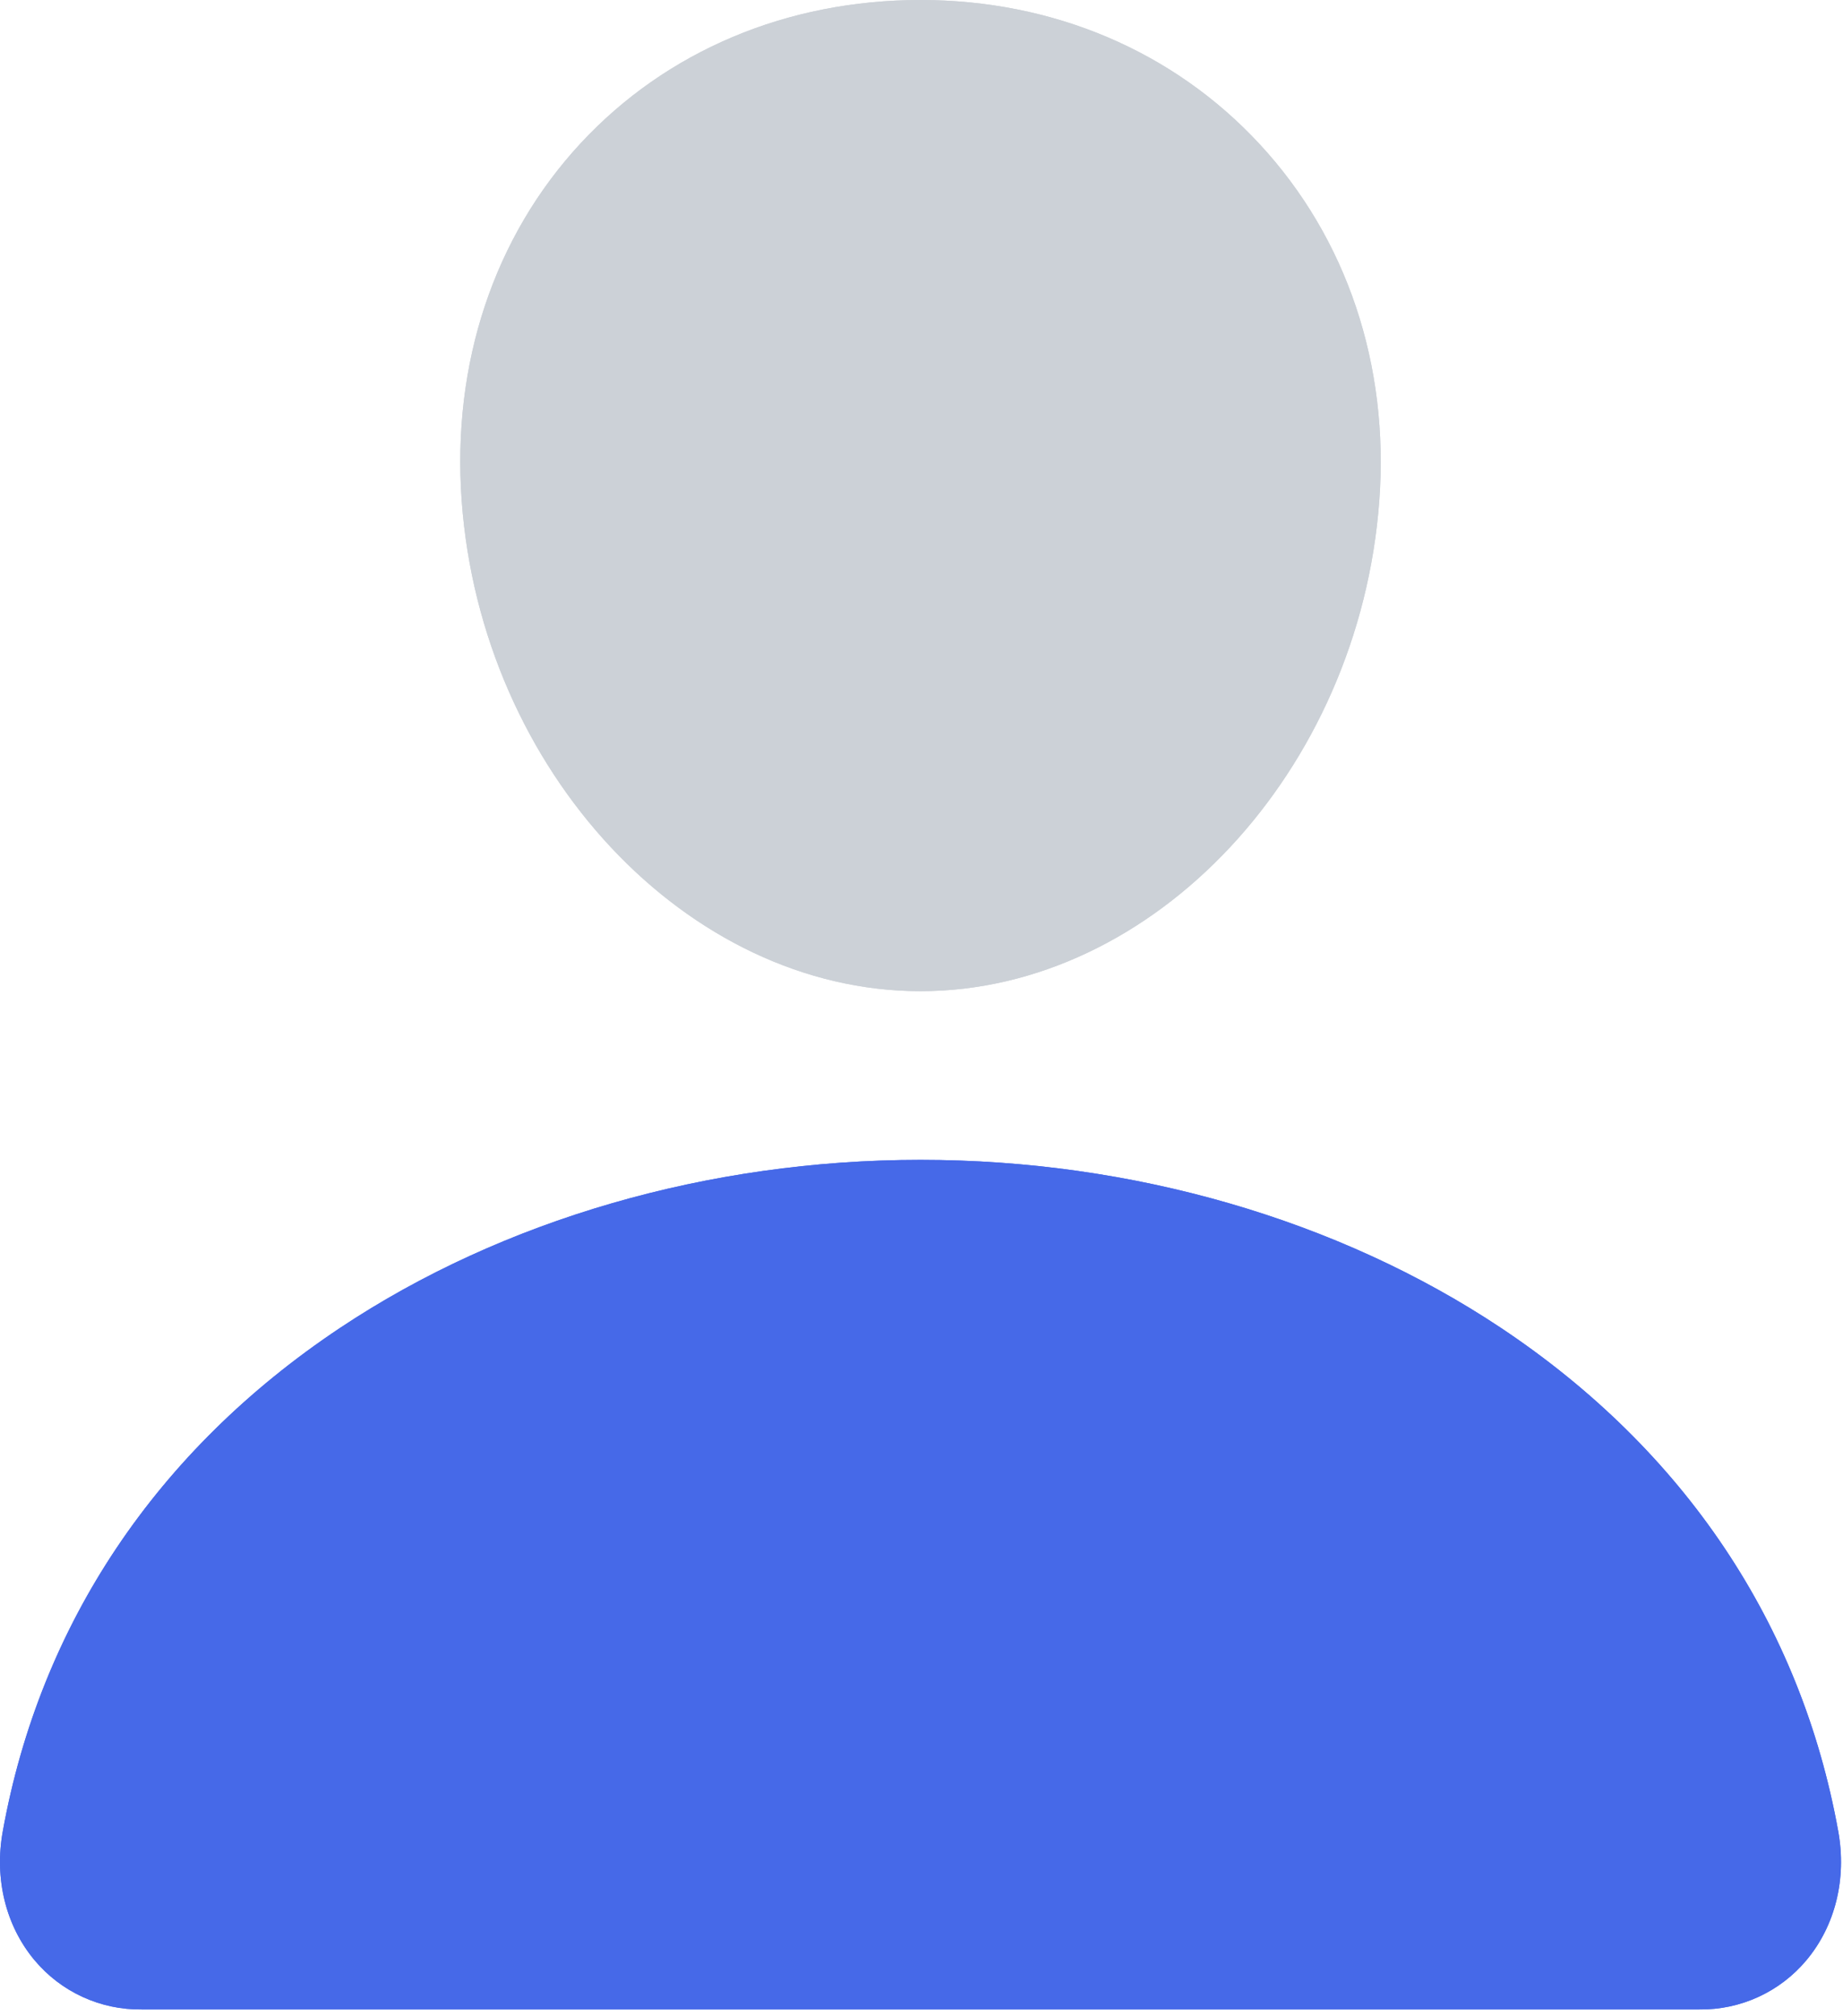 <svg width="170" height="186" viewBox="0 0 170 186" fill="none" xmlns="http://www.w3.org/2000/svg">
<path d="M116.193 13.299C108.25 4.723 97.155 0 84.909 0C72.597 0 61.465 4.694 53.559 13.218C45.566 21.835 41.672 33.546 42.586 46.192C44.398 71.142 63.384 91.438 84.909 91.438C106.433 91.438 125.386 71.146 127.227 46.2C128.154 33.669 124.235 21.982 116.193 13.299Z" fill="#CCD1D7"/>
<path d="M116.193 13.299C108.25 4.723 97.155 0 84.909 0C72.597 0 61.465 4.694 53.559 13.218C45.566 21.835 41.672 33.546 42.586 46.192C44.398 71.142 63.384 91.438 84.909 91.438C106.433 91.438 125.386 71.146 127.227 46.2C128.154 33.669 124.235 21.982 116.193 13.299Z" fill="#CCD1D7"/>
<path d="M156.752 185.375H13.065C11.184 185.399 9.322 185.004 7.613 184.218C5.904 183.433 4.392 182.276 3.186 180.832C0.533 177.66 -0.536 173.329 0.255 168.949C3.701 149.837 14.453 133.782 31.352 122.512C46.366 112.507 65.384 107 84.909 107C104.433 107 123.451 112.511 138.465 122.512C155.364 133.778 166.117 149.833 169.562 168.945C170.354 173.325 169.284 177.656 166.631 180.828C165.426 182.272 163.914 183.43 162.205 184.217C160.496 185.003 158.633 185.399 156.752 185.375Z" fill="#4669E8"/>
<path d="M156.752 185.375H13.065C11.184 185.399 9.322 185.004 7.613 184.218C5.904 183.433 4.392 182.276 3.186 180.832C0.533 177.66 -0.536 173.329 0.255 168.949C3.701 149.837 14.453 133.782 31.352 122.512C46.366 112.507 65.384 107 84.909 107C104.433 107 123.451 112.511 138.465 122.512C155.364 133.778 166.117 149.833 169.562 168.945C170.354 173.325 169.284 177.656 166.631 180.828C165.426 182.272 163.914 183.43 162.205 184.217C160.496 185.003 158.633 185.399 156.752 185.375Z" fill="#4669E8"/>
</svg>
